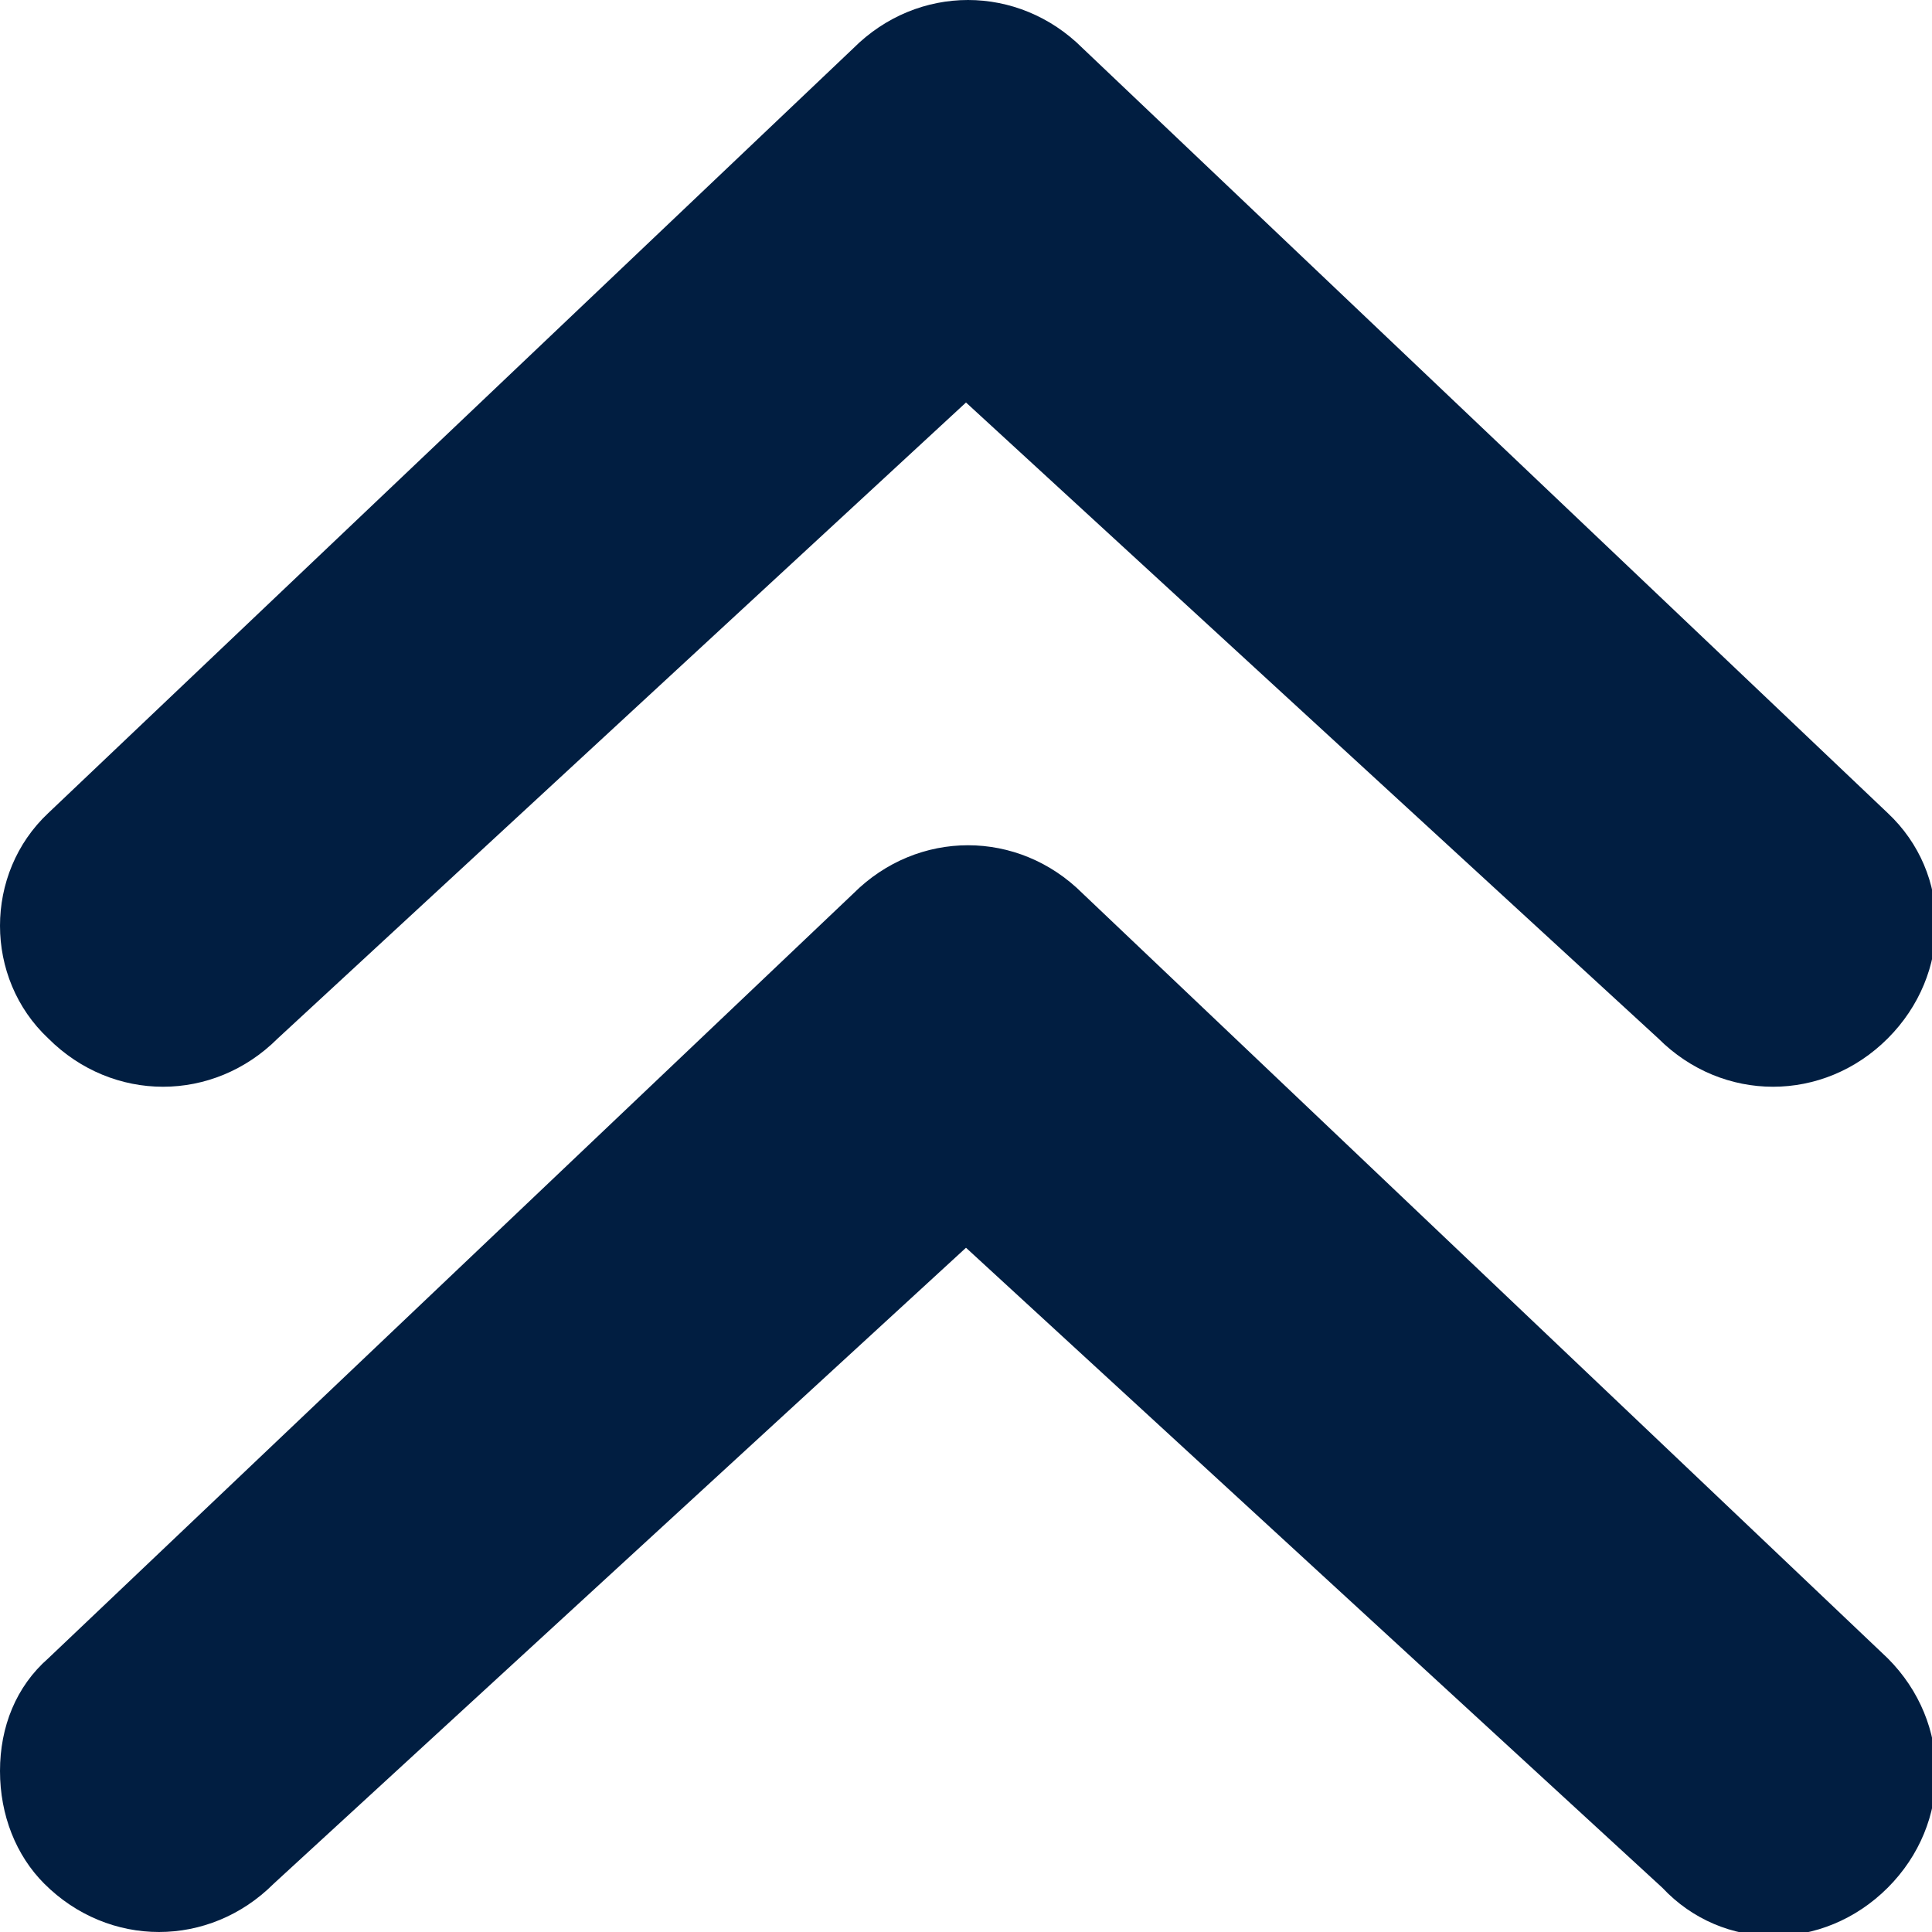 <?xml version="1.0" encoding="utf-8"?>
<!-- Generator: Adobe Illustrator 25.0.0, SVG Export Plug-In . SVG Version: 6.00 Build 0)  -->
<svg version="1.1" id="Layer_1" xmlns="http://www.w3.org/2000/svg" xmlns:xlink="http://www.w3.org/1999/xlink" x="0px" y="0px"
	 viewBox="0 0 48 48" style="enable-background:new 0 0 48 48;" xml:space="preserve">
<style type="text/css">
	.st0{fill:#011E41;}
</style>
<g id="Layer_2_1_">
	<g id="FINAL">
		<path class="st0" d="M0,44c0-1.1,0.4-2.1,1.2-2.8l20-19c1.6-1.6,4.1-1.6,5.7,0l20,19c1.6,1.6,1.6,4.1,0,5.7
			c-1.6,1.6-4.1,1.6-5.6,0L24,31L6.8,46.8c-1.6,1.6-4.1,1.6-5.7,0C0.4,46.1,0,45.1,0,44z M1.2,25.8c1.6,1.6,4.1,1.6,5.7,0L24,10
			l17.2,15.8c1.6,1.6,4.1,1.6,5.7,0c1.6-1.6,1.6-4.1,0-5.6l-20-19c-1.6-1.6-4.1-1.6-5.7,0l-20,19C-0.4,21.7-0.4,24.3,1.2,25.8z"/>
	</g>
</g>
</svg>
